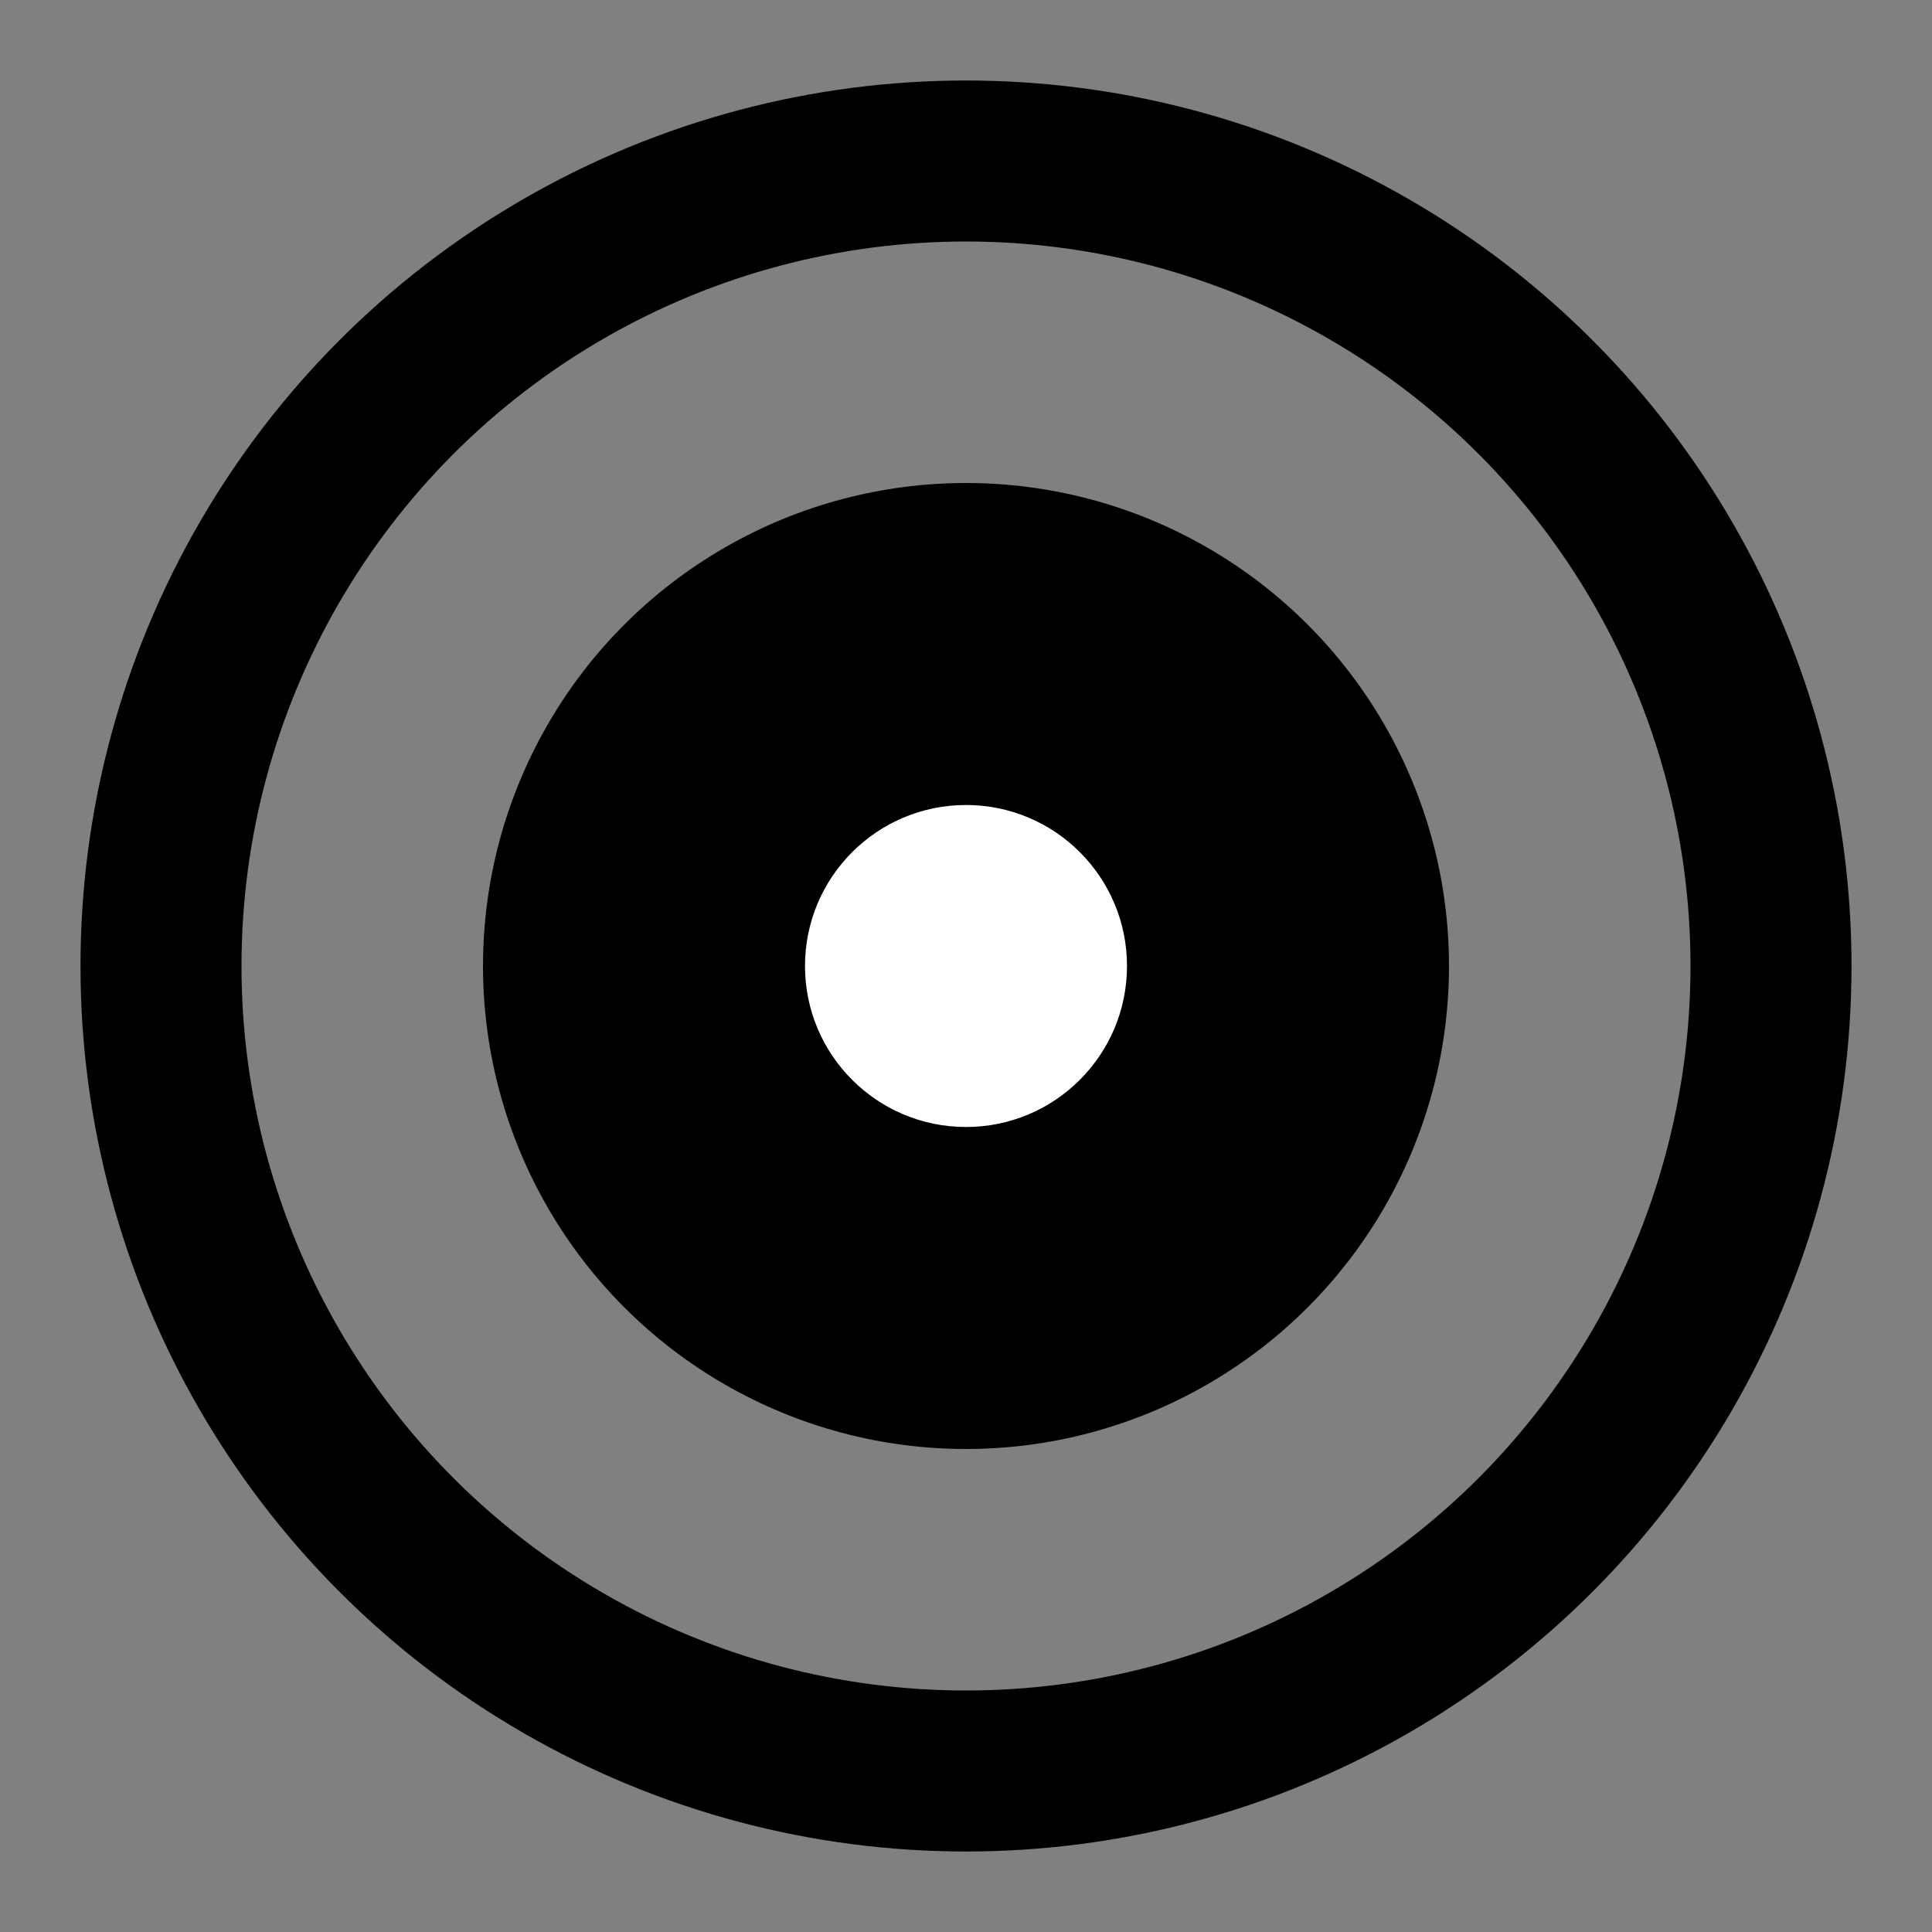 <svg width="24" height="24" viewBox="0 0 24 24" fill="none" xmlns="http://www.w3.org/2000/svg">
  <rect x="0" y="0" width="24" height="24" fill="#808080" stroke="none"/>
  <circle cx="12" cy="12" r="10" stroke="currentColor" stroke-width="2"/>
  <circle cx="12" cy="12" r="6" fill="currentColor"/>
  <circle cx="12" cy="12" r="2" fill="white"/>
</svg>
